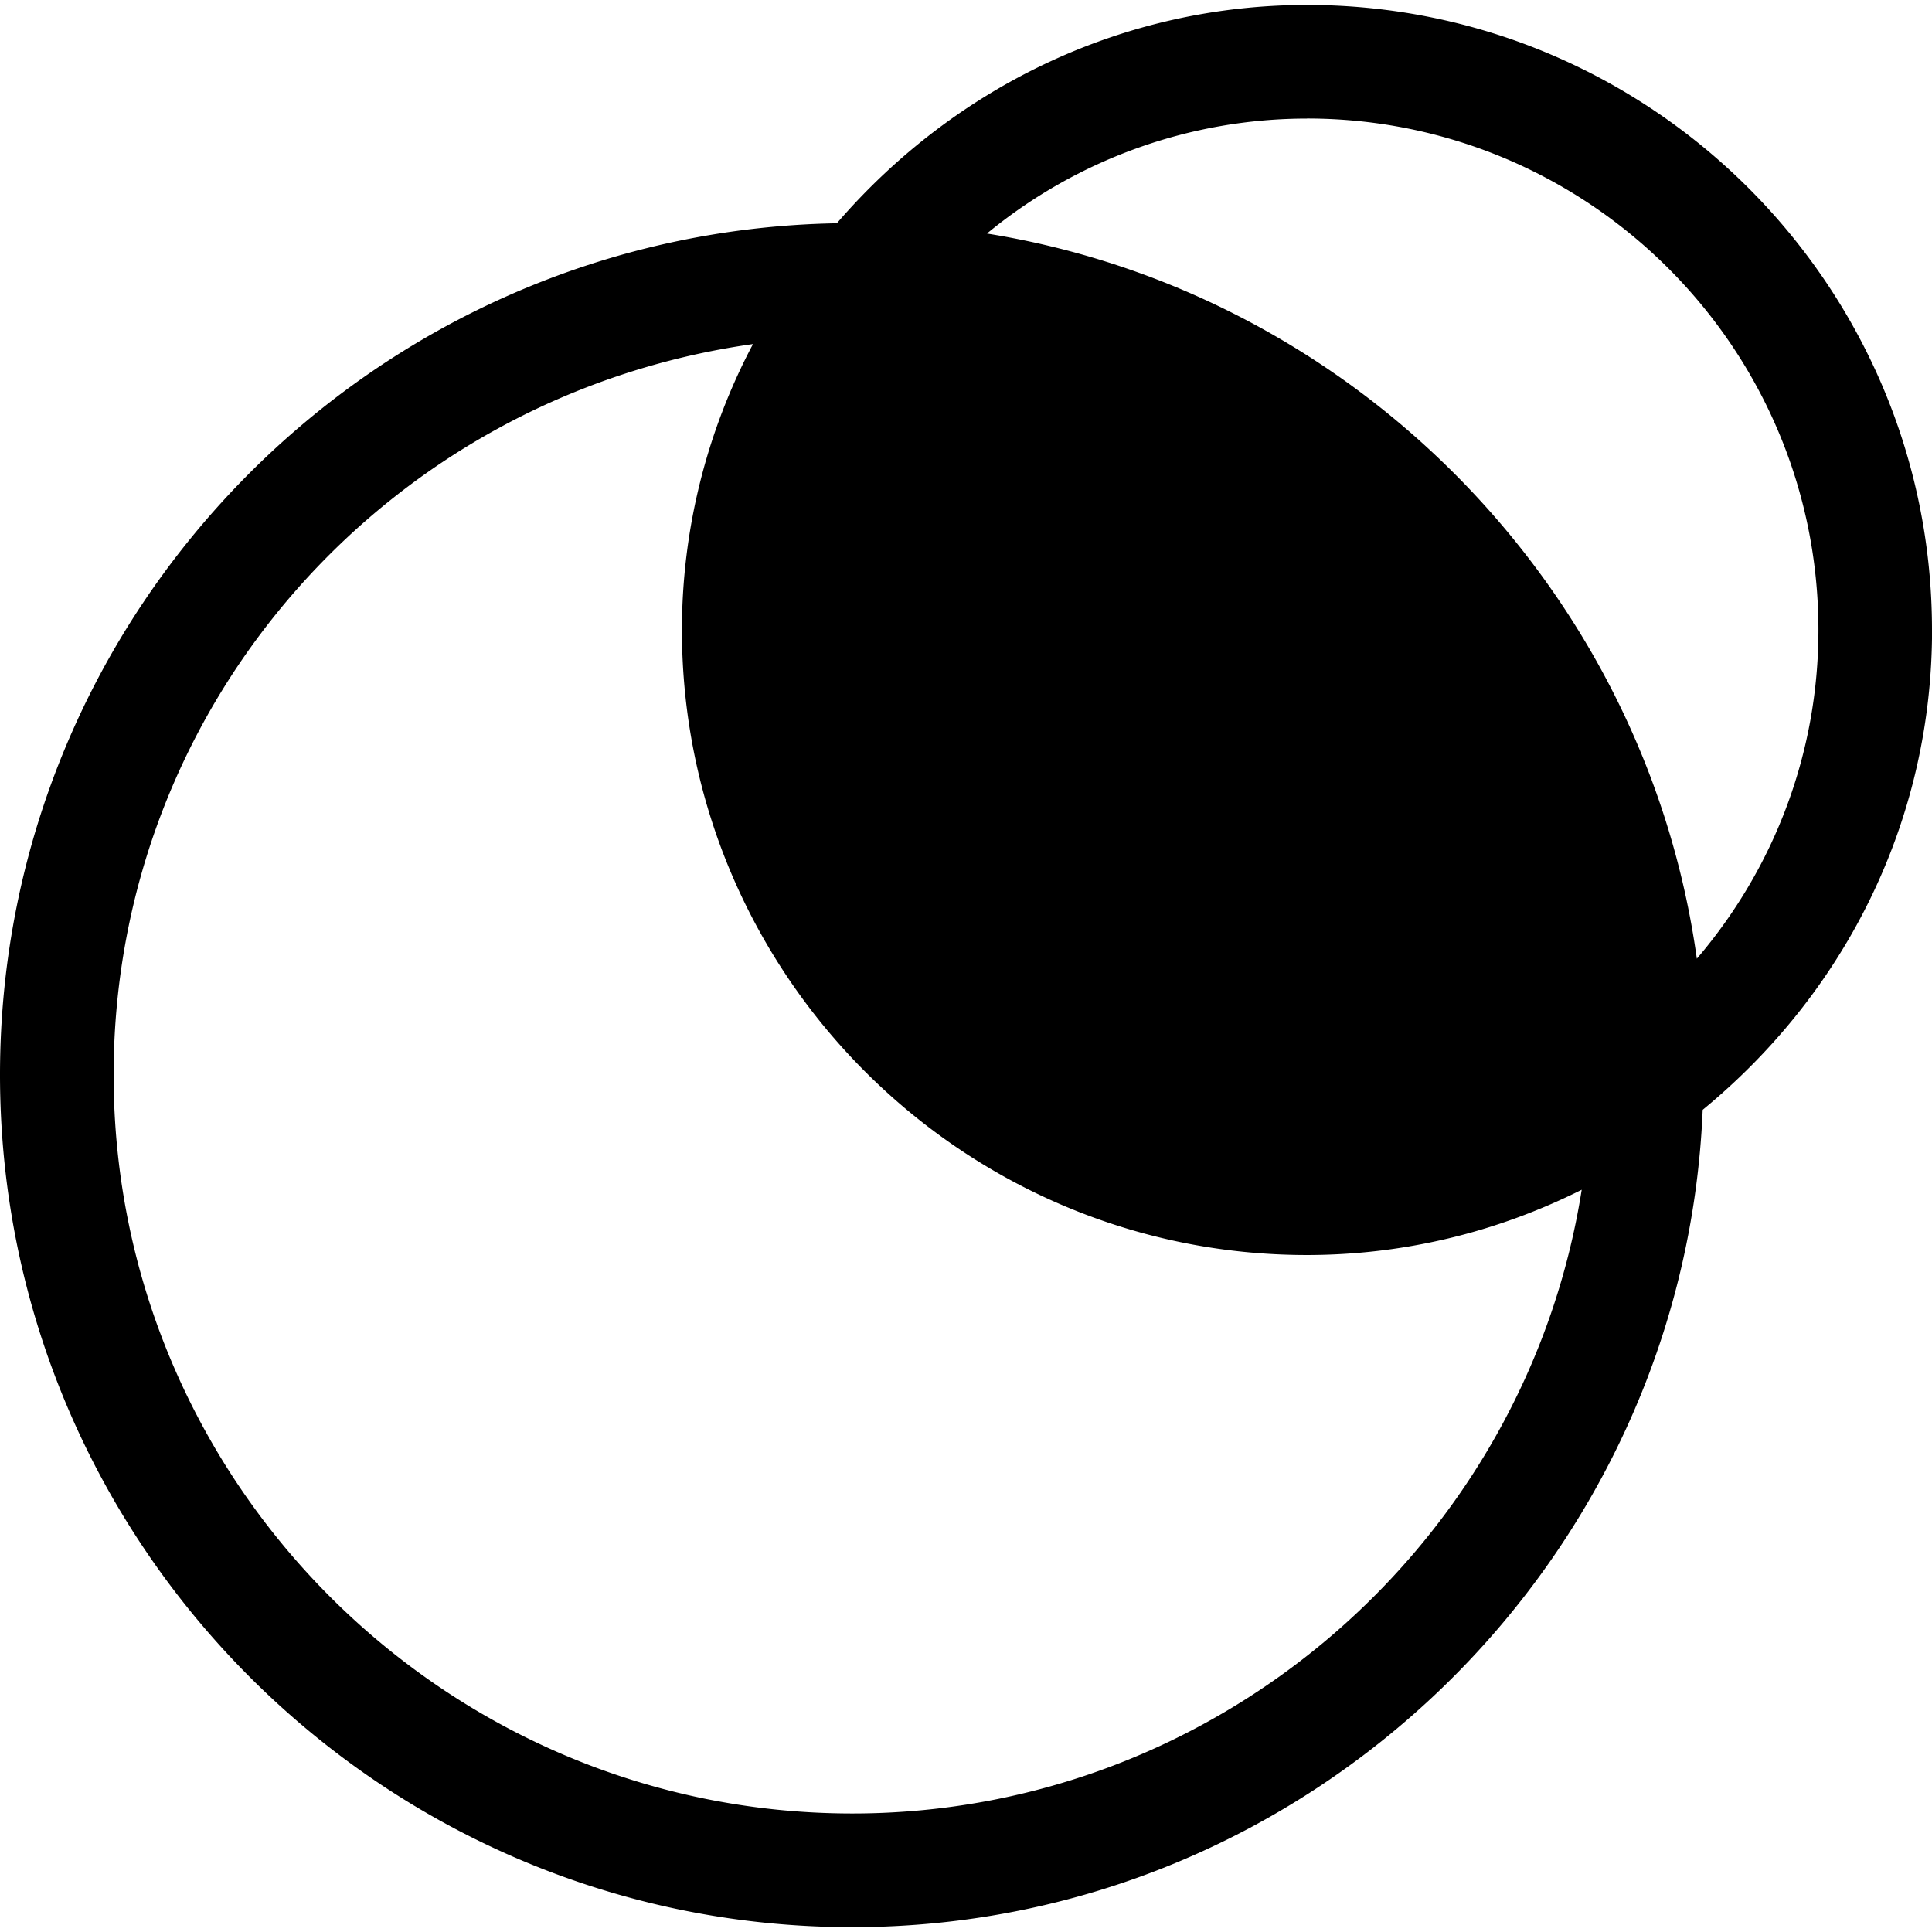 <svg xmlns="http://www.w3.org/2000/svg" width="32" height="32"><path d="M32 10.434C32 4.727 27.355.082 21.648.082c-3.001 0-5.806 1.319-7.787 3.616C6.195 3.835 0 10.103 0 17.801 0 25.586 6.334 31.92 14.117 31.92c7.559 0 13.776-6.034 14.085-13.538 2.414-1.984 3.799-4.85 3.799-7.947zM21.648 1.963c4.672 0 8.471 3.799 8.471 8.471 0 2.023-.72 3.929-2.014 5.445-.85-6.117-5.669-11.033-11.758-12.011a8.338 8.338 0 0 1 5.301-1.904zm-7.531 28.074c-6.747 0-12.235-5.488-12.235-12.235 0-6.149 4.558-11.253 10.59-12.103a10.116 10.116 0 0 0-1.177 4.736c0 5.707 4.645 10.352 10.352 10.352 1.586 0 3.131-.37 4.551-1.081-.919 5.838-6.005 10.331-12.08 10.331z"/></svg>